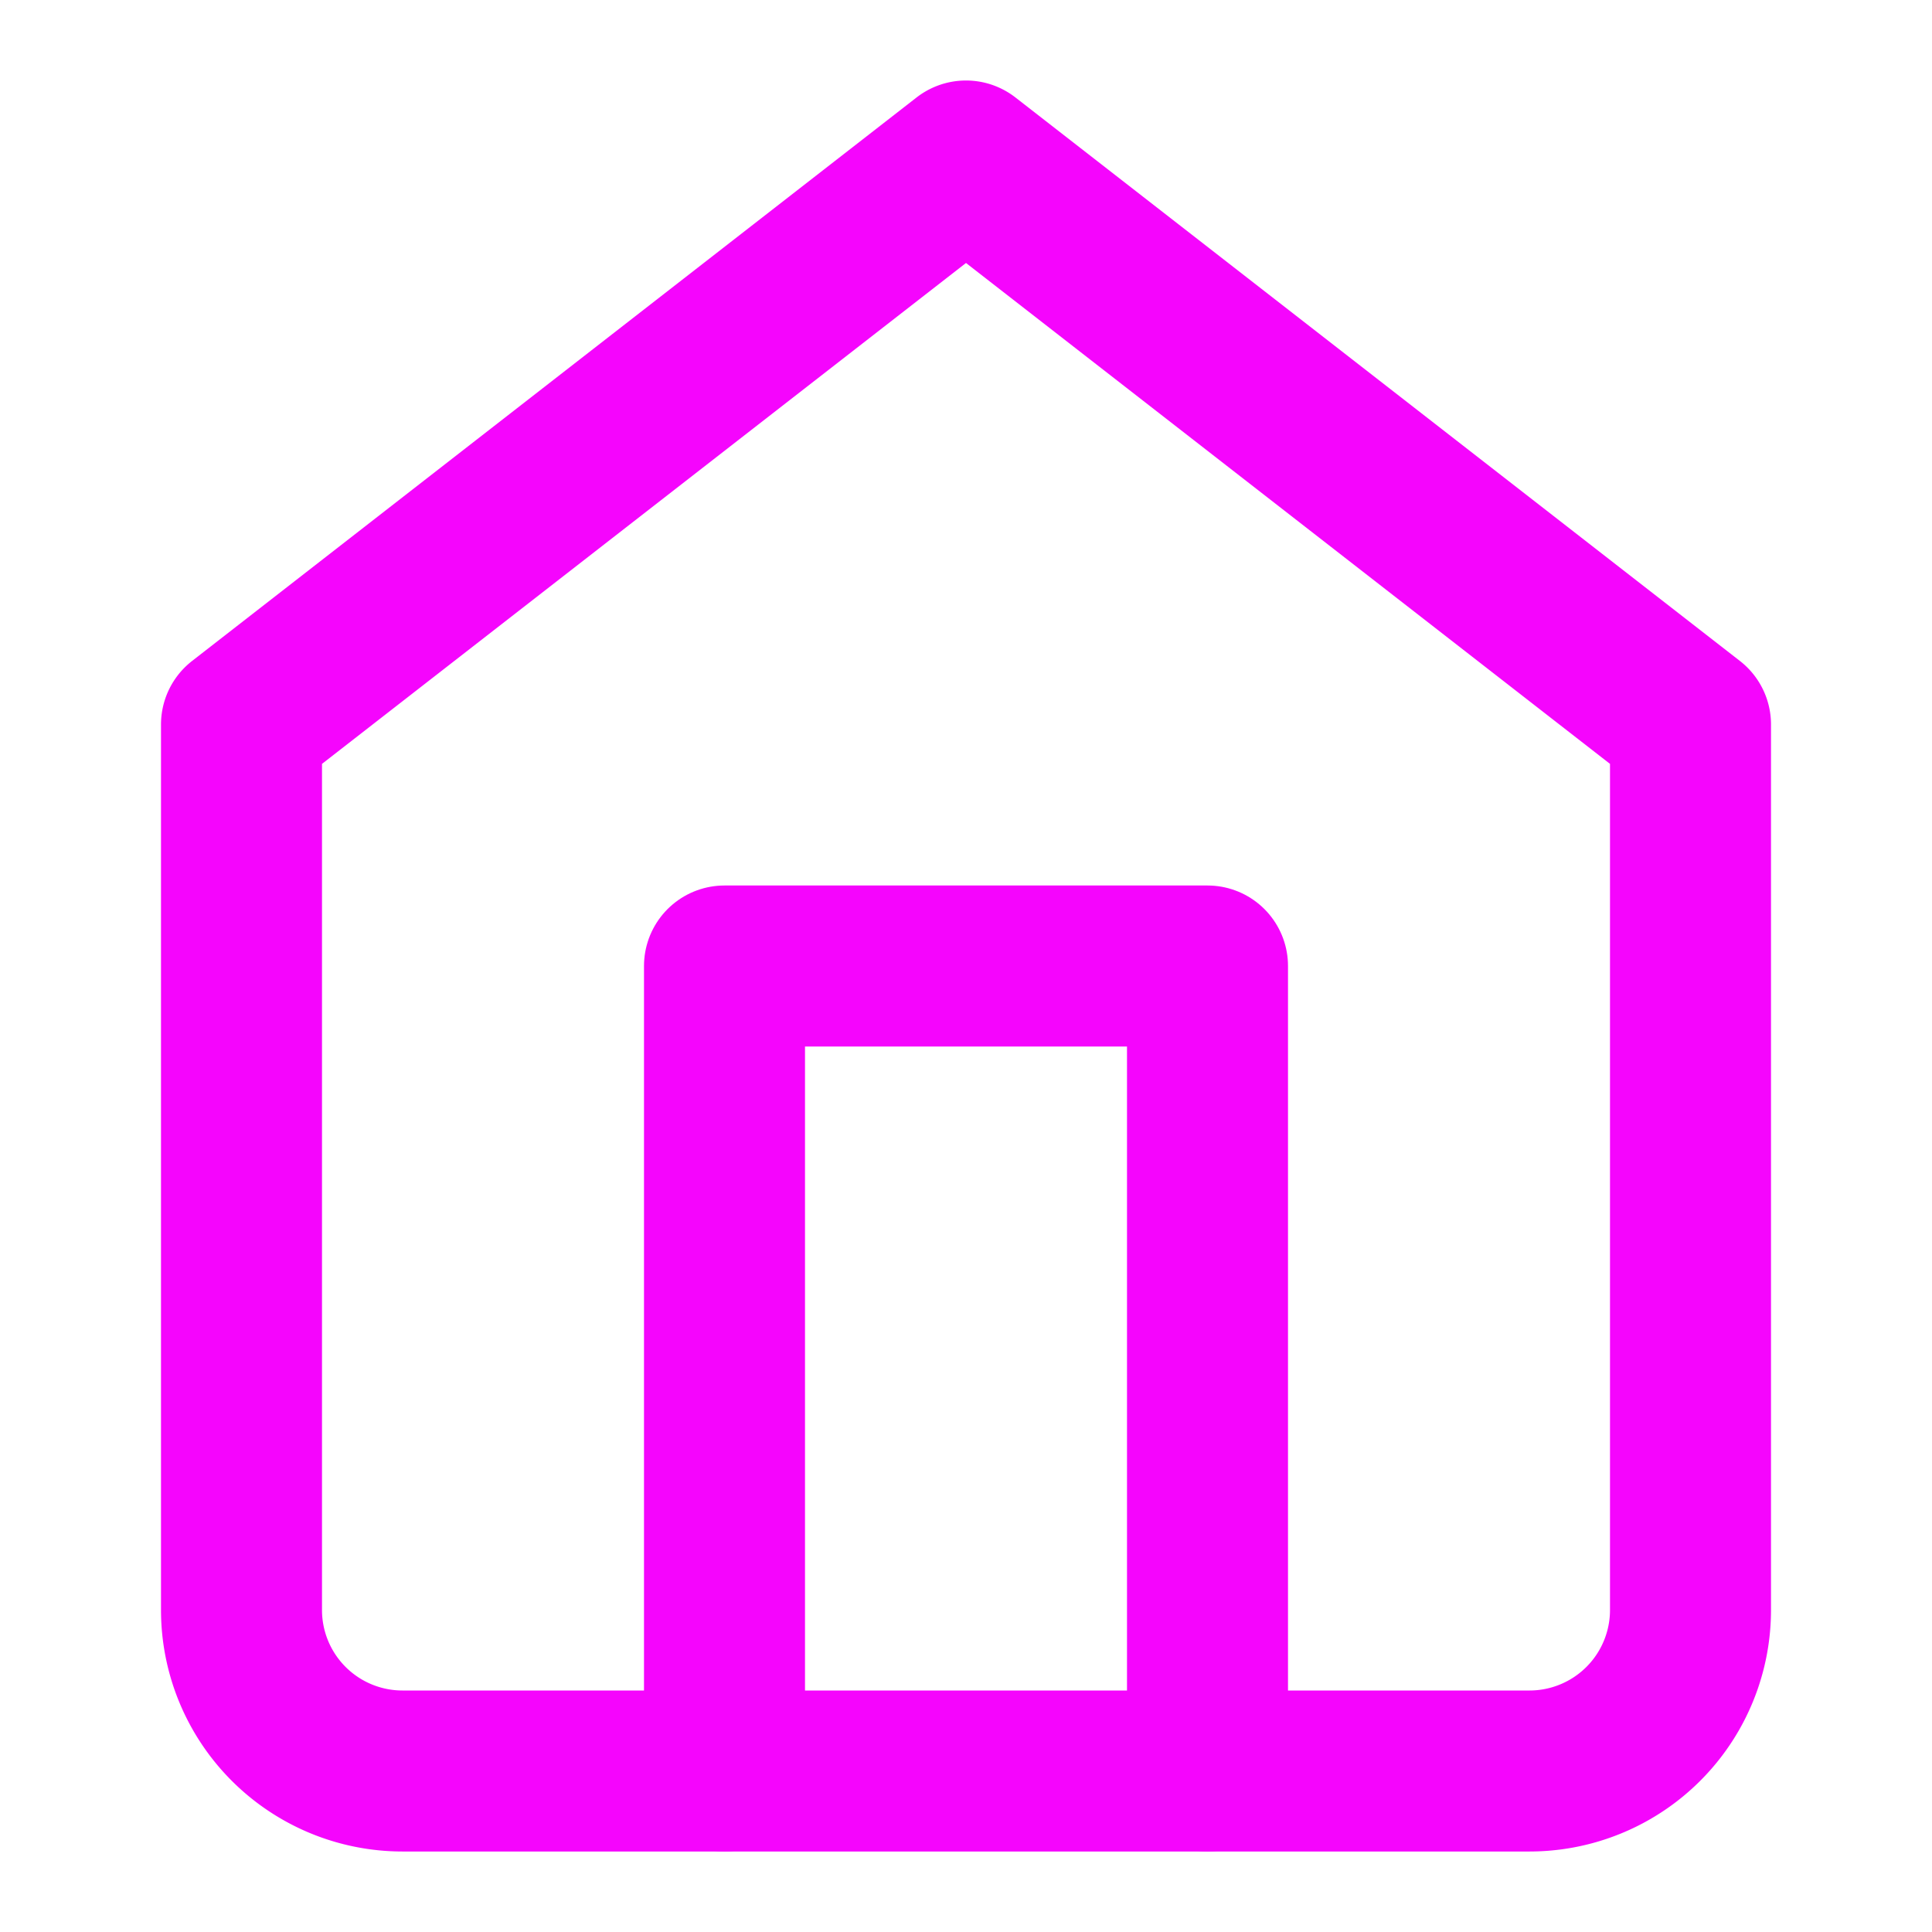 <svg xmlns="http://www.w3.org/2000/svg" width="100" height="100" viewBox="0 0 24 24" fill="none" stroke="#F505FD" stroke-width="2" stroke-linecap="round" stroke-linejoin="round" class="feather feather-home"><path d="M3 9l9-7 9 7v11a2 2 0 0 1-2 2H5a2 2 0 0 1-2-2z"></path><polyline points="9 22 9 12 15 12 15 22"></polyline></svg>
